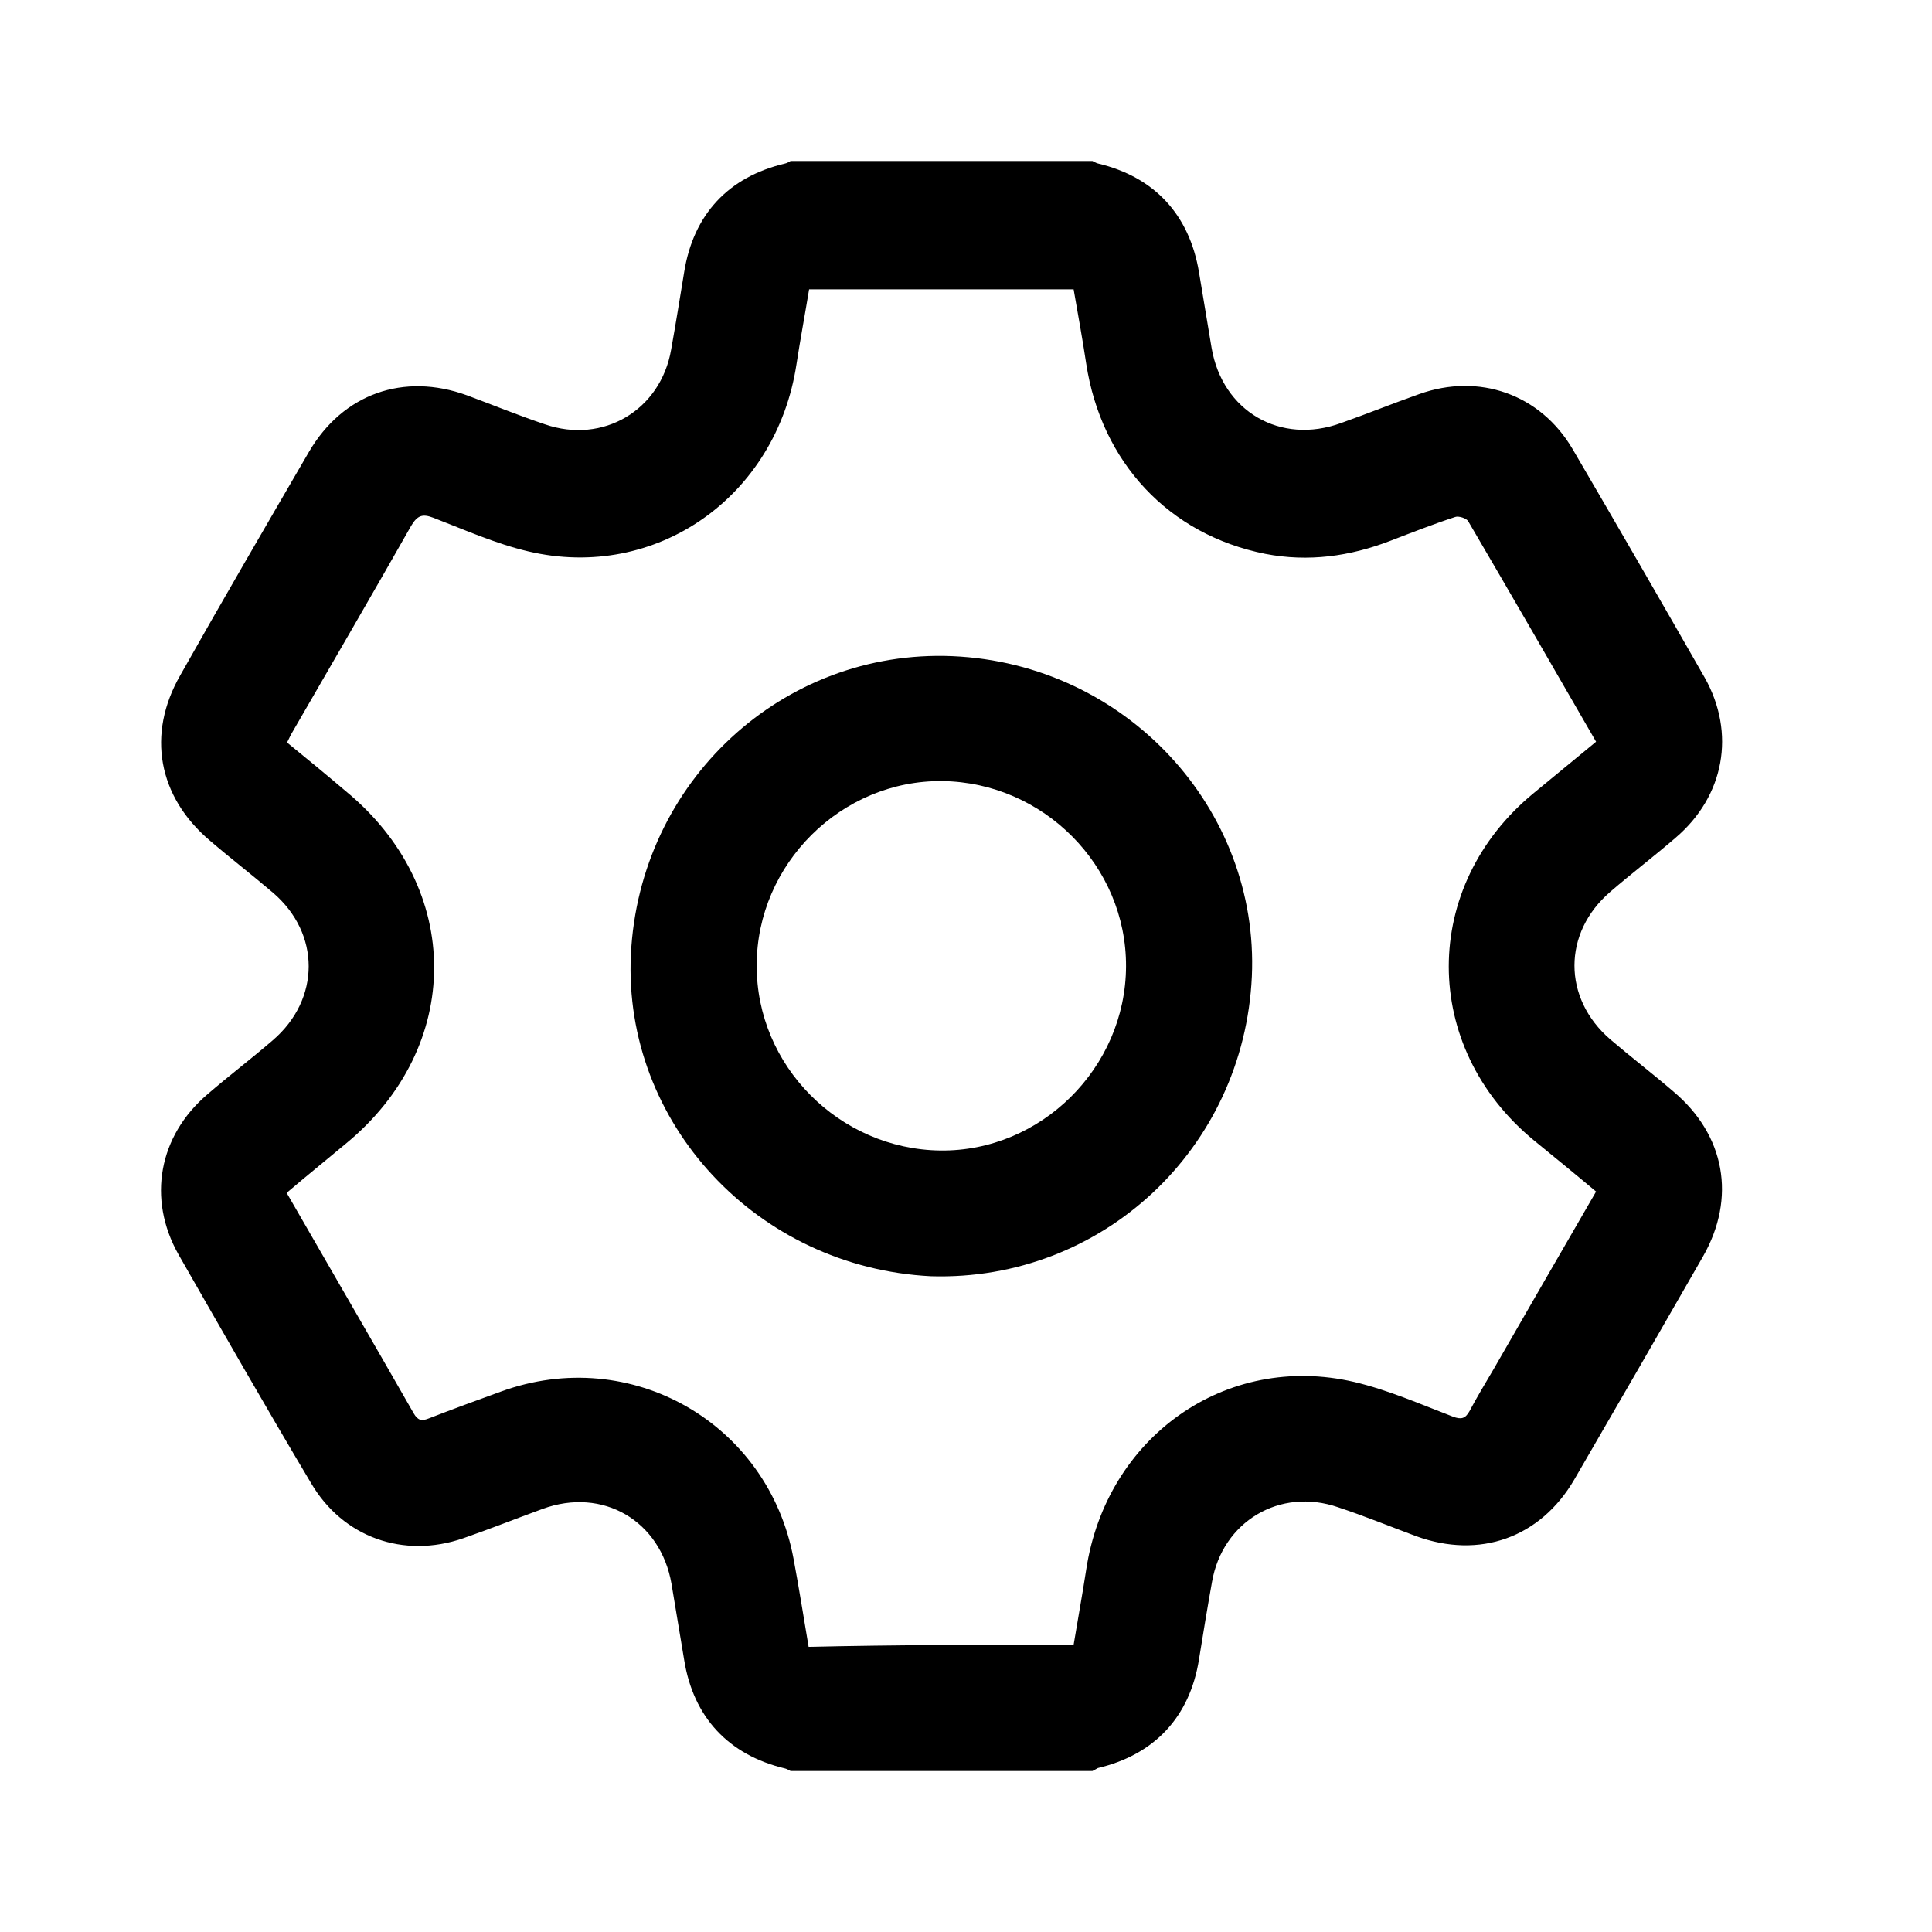 <svg width="24" height="24" viewBox="0 0 24 24" fill="none" xmlns="http://www.w3.org/2000/svg">
<path d="M13.571 22C12.321 22 11.071 22 9.821 22C9.801 21.99 9.775 21.974 9.754 21.969C9.051 21.802 8.613 21.333 8.499 20.62C8.446 20.307 8.394 19.99 8.342 19.677C8.207 18.891 7.488 18.469 6.738 18.745C6.41 18.865 6.082 18.995 5.754 19.109C5.014 19.365 4.259 19.099 3.863 18.422C3.301 17.479 2.759 16.531 2.217 15.583C1.827 14.891 1.972 14.109 2.577 13.594C2.842 13.365 3.124 13.151 3.389 12.922C3.983 12.412 3.983 11.594 3.389 11.088C3.134 10.87 2.863 10.662 2.608 10.443C1.962 9.896 1.821 9.12 2.238 8.391C2.764 7.458 3.301 6.536 3.837 5.615C4.259 4.891 5.014 4.625 5.801 4.911C6.124 5.031 6.441 5.161 6.769 5.271C7.493 5.521 8.207 5.094 8.337 4.344C8.394 4.026 8.446 3.703 8.499 3.38C8.613 2.667 9.045 2.198 9.754 2.031C9.78 2.026 9.801 2.01 9.821 2C11.071 2 12.321 2 13.571 2C13.592 2.01 13.618 2.026 13.639 2.031C14.342 2.198 14.774 2.667 14.894 3.38C14.946 3.693 14.998 4.01 15.051 4.323C15.186 5.109 15.905 5.531 16.66 5.255C16.983 5.141 17.306 5.01 17.629 4.896C18.373 4.63 19.134 4.896 19.535 5.578C20.087 6.521 20.634 7.469 21.176 8.417C21.566 9.109 21.42 9.891 20.816 10.406C20.551 10.635 20.269 10.849 20.004 11.078C19.41 11.588 19.41 12.401 20.004 12.912C20.259 13.13 20.53 13.338 20.785 13.557C21.431 14.099 21.571 14.88 21.155 15.609C20.623 16.537 20.092 17.458 19.556 18.38C19.134 19.104 18.379 19.37 17.592 19.083C17.269 18.963 16.952 18.833 16.623 18.724C15.899 18.474 15.186 18.901 15.056 19.651C14.998 19.974 14.946 20.292 14.894 20.615C14.78 21.328 14.342 21.797 13.639 21.963C13.618 21.974 13.592 21.99 13.571 22ZM13.337 20.432C13.389 20.115 13.446 19.807 13.493 19.5C13.743 17.849 15.228 16.797 16.821 17.167C17.243 17.266 17.644 17.443 18.051 17.599C18.149 17.635 18.202 17.625 18.254 17.531C18.348 17.354 18.452 17.182 18.556 17.005C18.978 16.271 19.399 15.542 19.827 14.802C19.566 14.583 19.311 14.375 19.056 14.167C17.644 13.005 17.644 11.005 19.056 9.849C19.311 9.641 19.566 9.427 19.827 9.214C19.295 8.292 18.769 7.38 18.238 6.474C18.217 6.438 18.118 6.406 18.077 6.422C17.806 6.51 17.54 6.615 17.269 6.719C16.769 6.911 16.254 6.984 15.717 6.88C14.519 6.641 13.681 5.745 13.493 4.516C13.446 4.203 13.389 3.896 13.337 3.594C12.228 3.594 11.139 3.594 10.051 3.594C9.999 3.911 9.941 4.219 9.894 4.526C9.644 6.172 8.15 7.224 6.561 6.849C6.16 6.755 5.775 6.583 5.384 6.432C5.249 6.38 5.186 6.401 5.108 6.531C4.624 7.385 4.129 8.234 3.639 9.083C3.613 9.125 3.592 9.172 3.566 9.224C3.816 9.427 4.056 9.625 4.295 9.828C5.759 11.031 5.759 13.005 4.295 14.208C4.051 14.412 3.806 14.609 3.561 14.818C4.092 15.74 4.618 16.646 5.139 17.557C5.191 17.646 5.238 17.656 5.327 17.62C5.624 17.505 5.92 17.396 6.222 17.287C7.837 16.698 9.545 17.677 9.858 19.365C9.926 19.729 9.983 20.088 10.045 20.458C11.149 20.432 12.233 20.432 13.337 20.432Z" fill="black"/>
<path d="M11.566 15.854C9.4 15.745 7.738 13.948 7.837 11.859C7.941 9.708 9.722 8.062 11.832 8.151C13.988 8.245 15.644 10.047 15.551 12.13C15.452 14.271 13.691 15.917 11.566 15.854ZM13.988 12.005C13.993 10.755 12.962 9.719 11.707 9.703C10.452 9.688 9.4 10.734 9.4 11.99C9.394 13.24 10.426 14.276 11.681 14.292C12.931 14.307 13.983 13.266 13.988 12.005Z" fill="black"/>
</svg>
